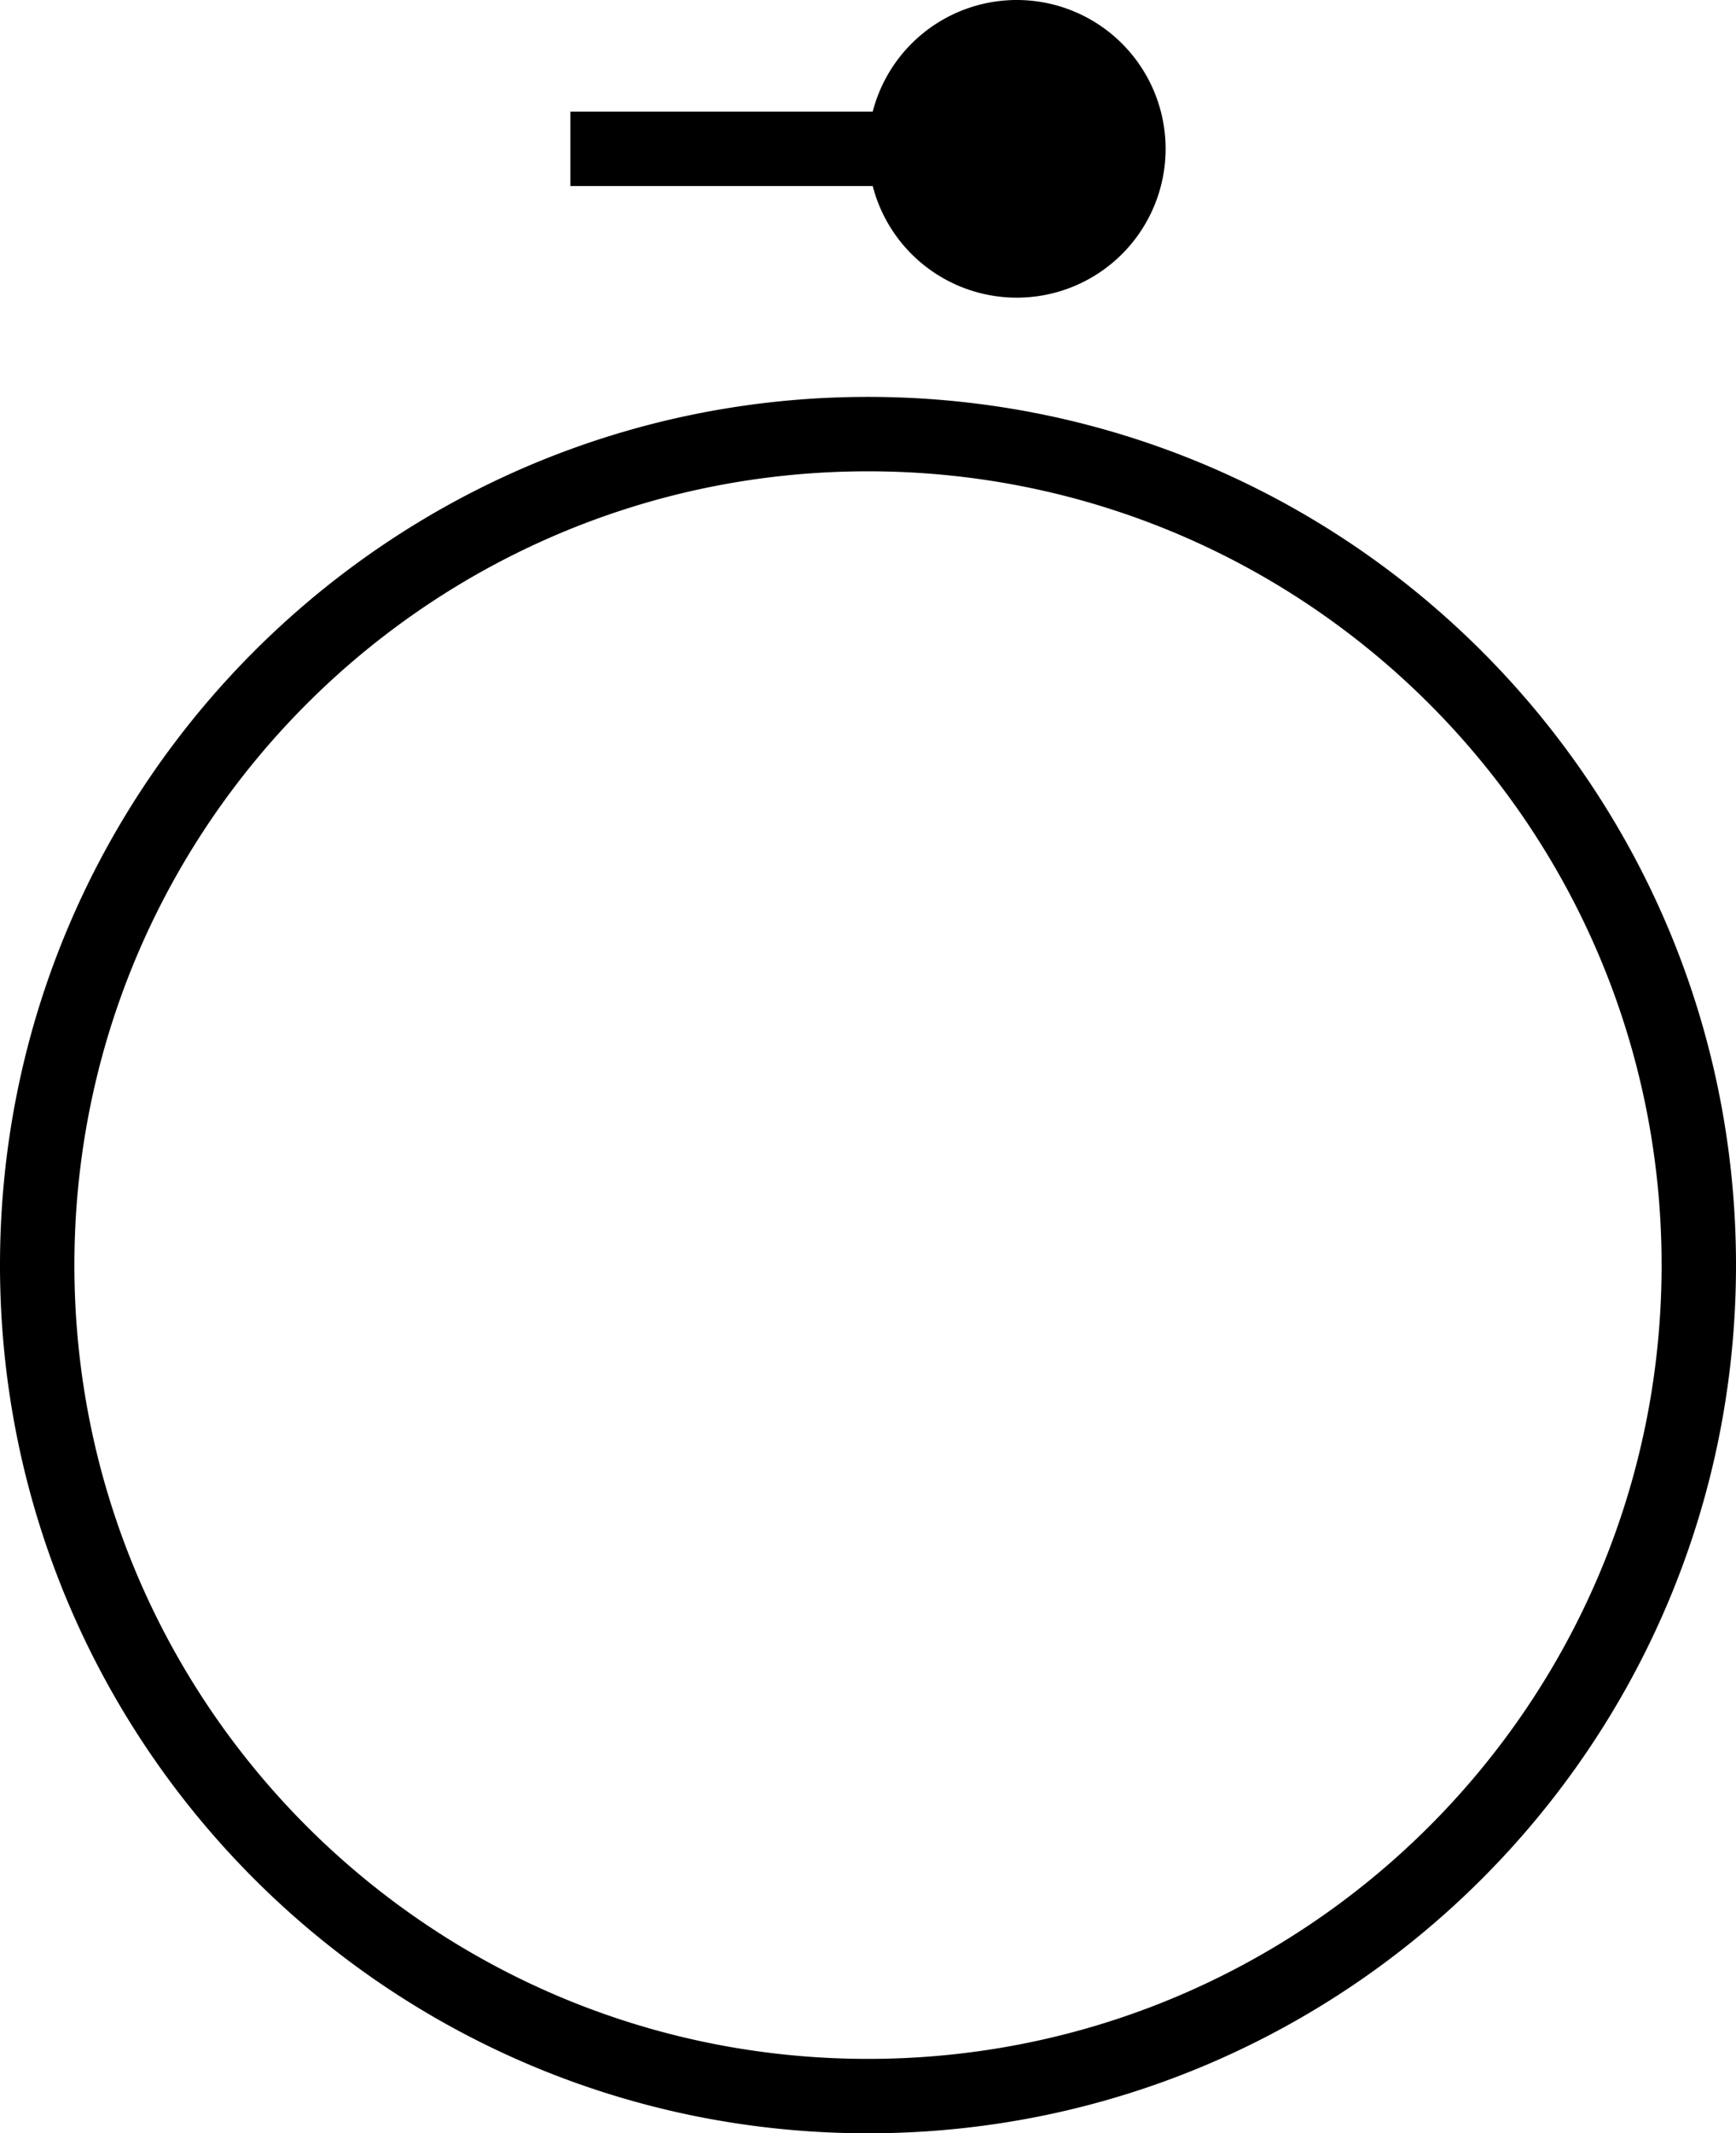 <svg xmlns="http://www.w3.org/2000/svg" version="1.0" width="35" height="43"><path d="M17.5 8C7.835 8 0 15.835 0 25.5S7.835 43 17.5 43 35 35.165 35 25.5 27.165 8 17.5 8zm0 1.5c8.837 0 16 7.163 16 16s-7.163 16-16 16-16-7.163-16-16 7.163-16 16-16zM23.5 3a3 3 0 1 1-6 0 3 3 0 0 1 6 0z"/><path d="M18.5 3.75v-1.5h-7v1.5h7z"/></svg>